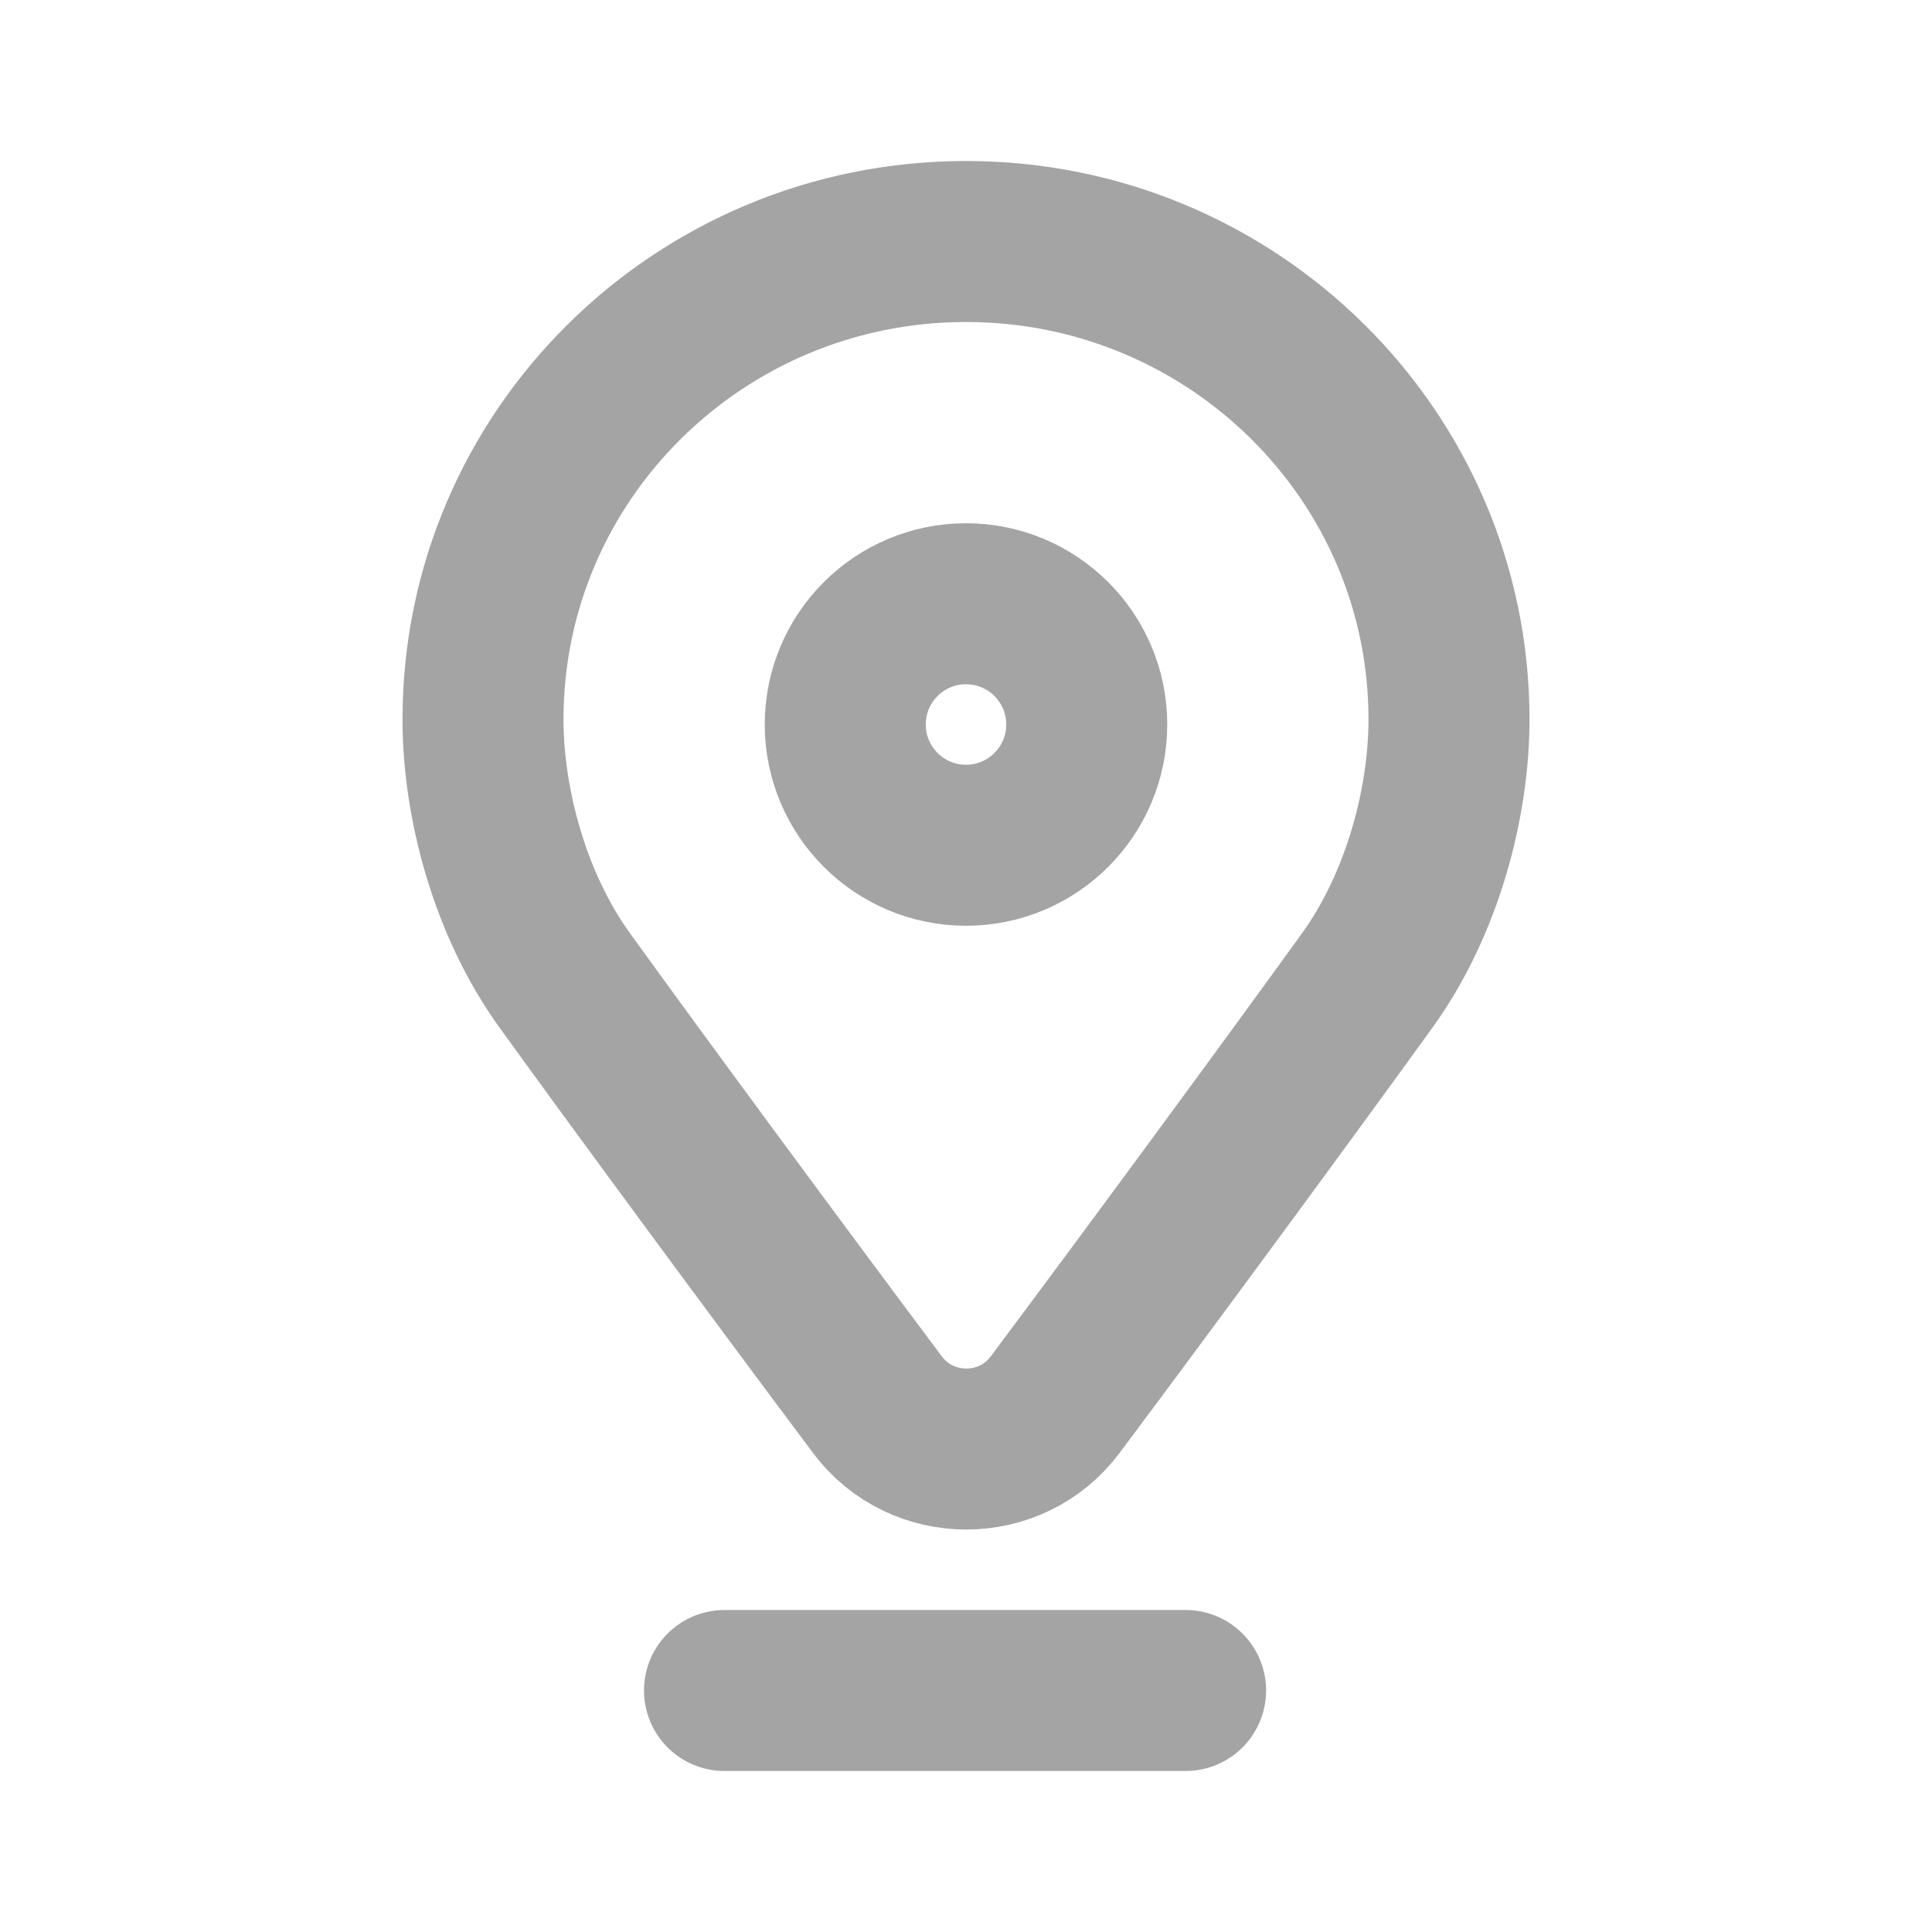 <svg xmlns:xlink="http://www.w3.org/1999/xlink" xmlns="http://www.w3.org/2000/svg" width="24" height="24" viewBox="0 0 24 24" fill="none"><path fill-rule="evenodd" clip-rule="evenodd" d="M13.107 17.45C12.559 18.183 11.45 18.184 10.901 17.451C9.598 15.711 7.904 13.41 7.014 12.177C6.325 11.222 6 9.961 6 8.936C6 5.658 8.686 3 12 3C15.313 3 18 5.658 18 8.936C18 9.961 17.675 11.222 16.986 12.177C16.096 13.41 14.408 15.71 13.107 17.45Z" stroke="#A4A4A4" stroke-width="2px" stroke-miterlimit="10" fill="none"></path><path d="M12 10.5C12.828 10.5 13.5 9.828 13.5 9C13.5 8.172 12.828 7.5 12 7.5C11.172 7.5 10.5 8.172 10.5 9C10.5 9.828 11.172 10.5 12 10.5Z" stroke="#A4A4A4" stroke-width="2px" stroke-miterlimit="10" fill="none"></path><path d="M9 21H14.728" stroke="#A4A4A4" stroke-width="2px" stroke-miterlimit="10" stroke-linecap="round" stroke-linejoin="round" fill="none"></path></svg>